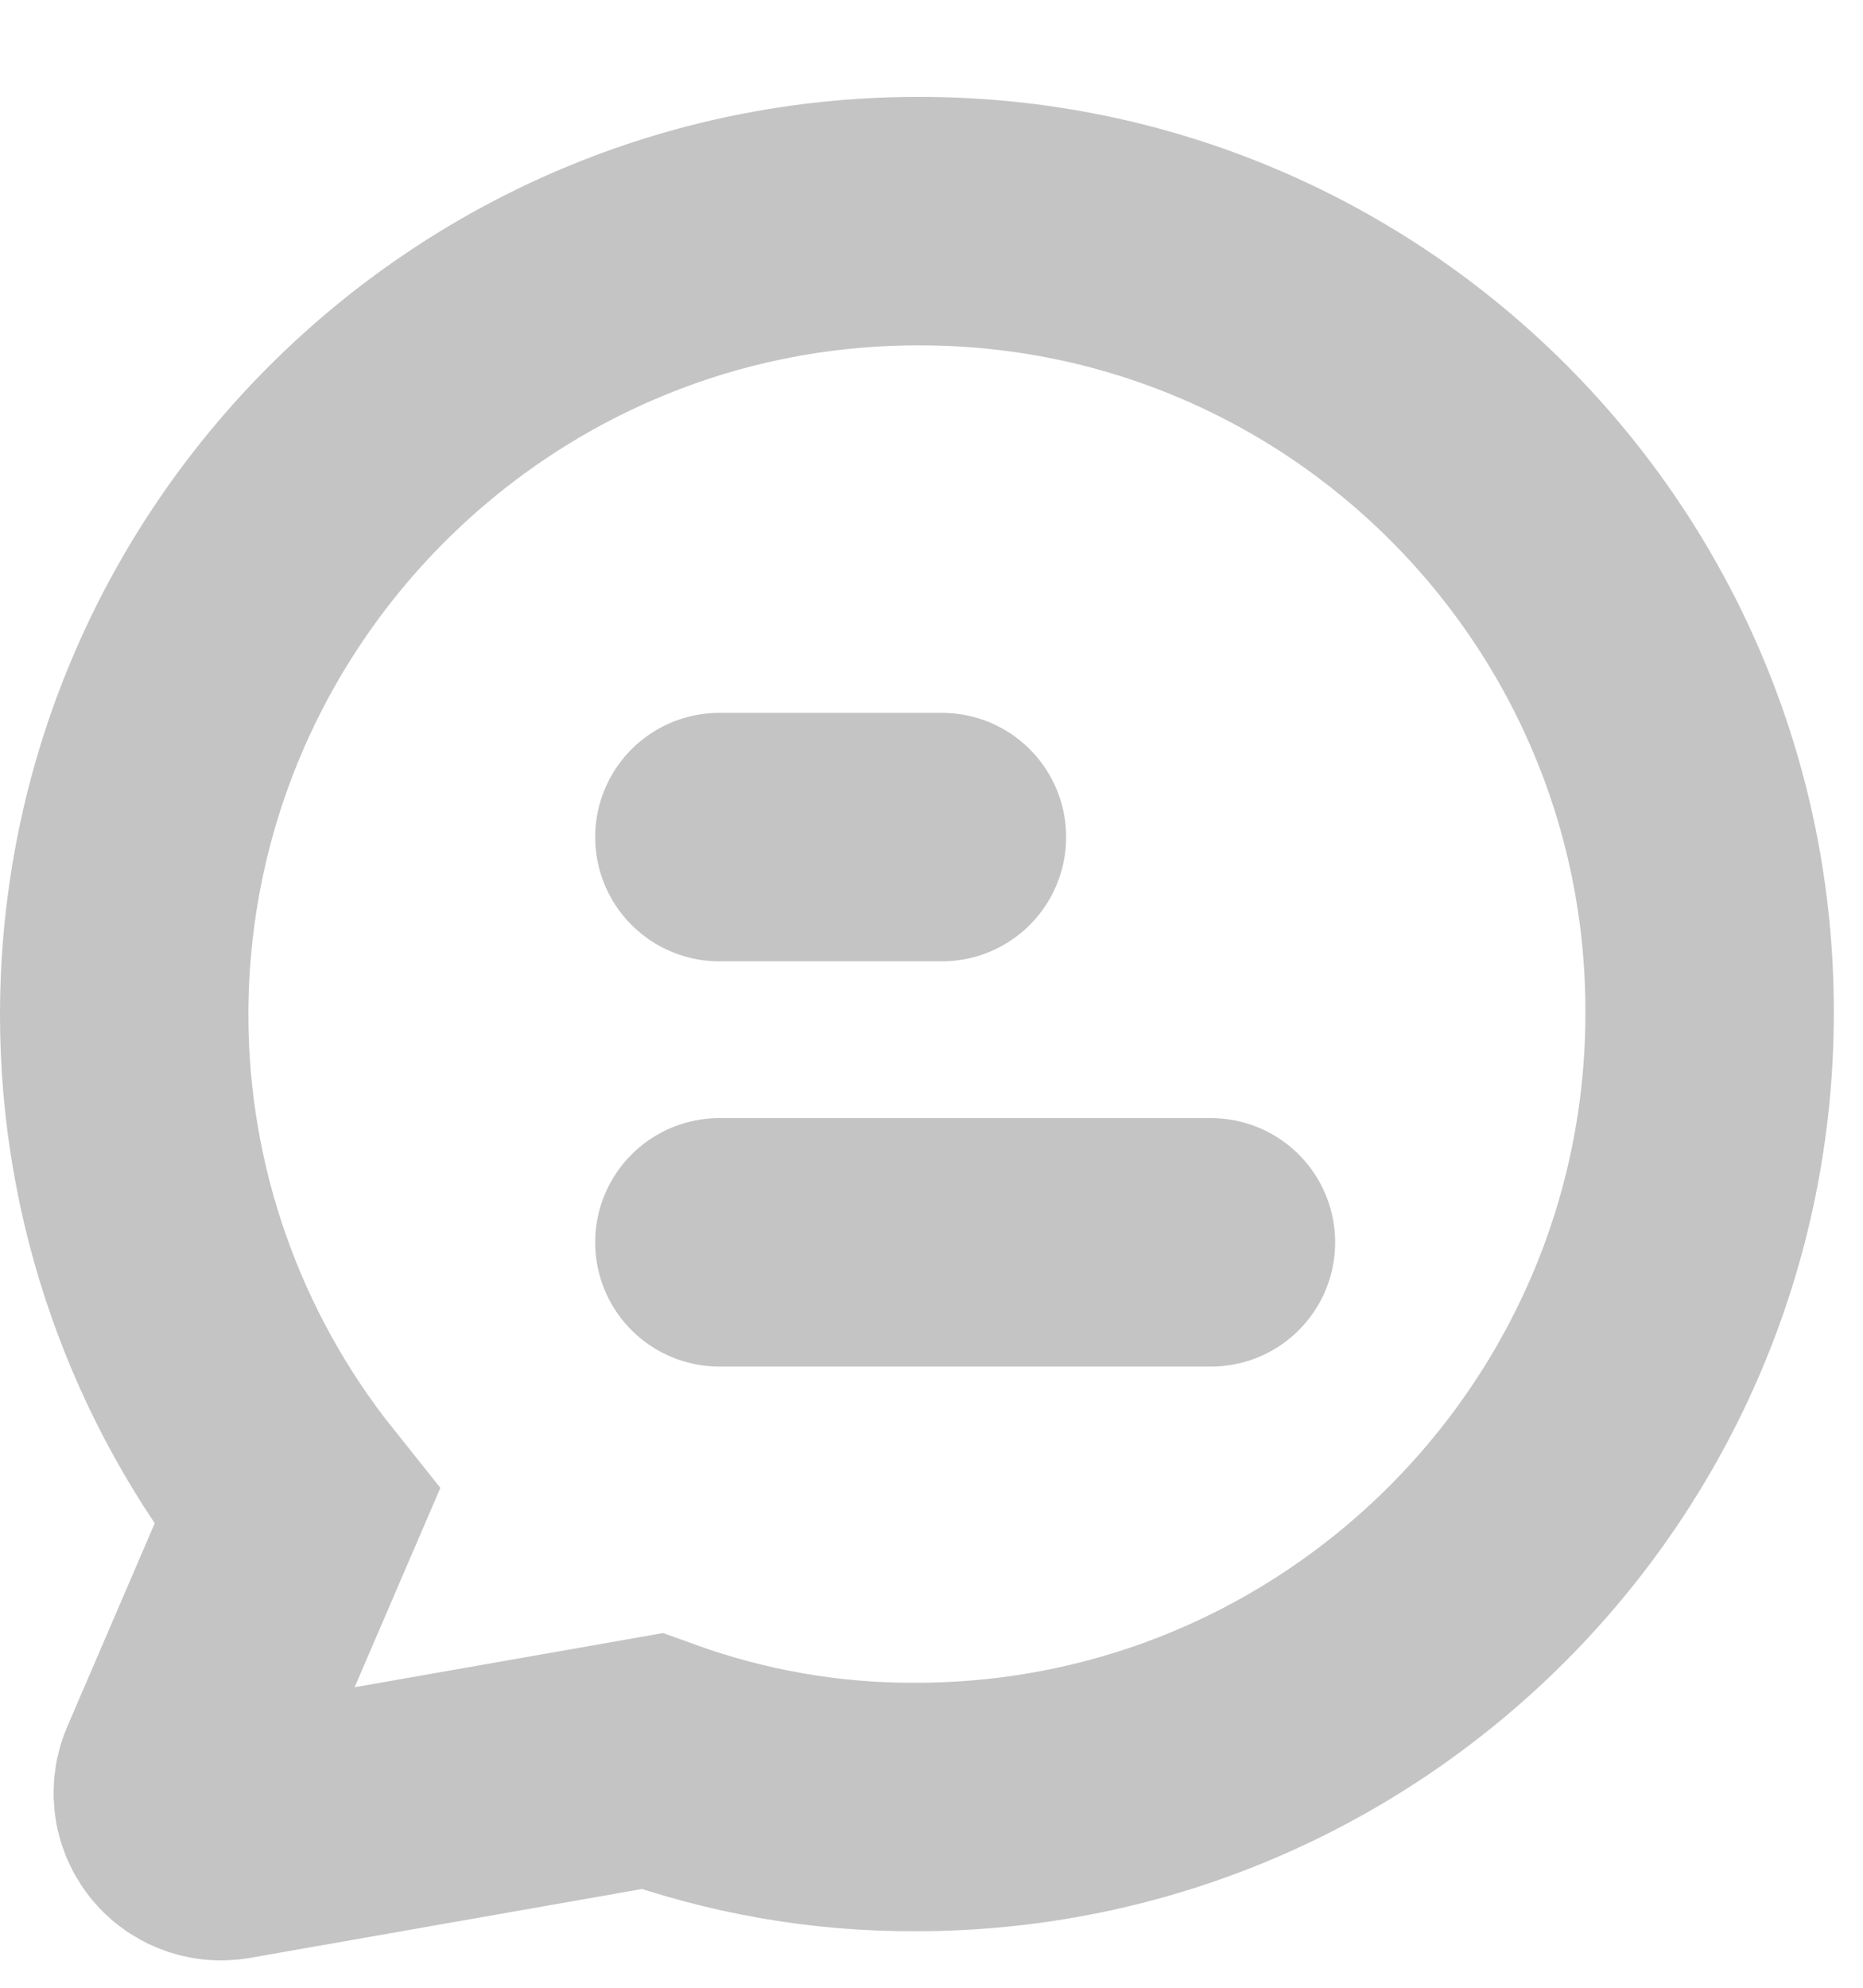 <svg width="15" height="16" viewBox="0 0 15 16" fill="none" xmlns="http://www.w3.org/2000/svg">
<path d="M7.412 1.78C7.409 1.78 7.402 1.78 7.391 1.78C3.867 1.78 1 4.646 1 8.171C1 9.61 1.491 11.007 2.39 12.132L1.46 14.294C1.383 14.472 1.467 14.678 1.641 14.751C1.704 14.779 1.773 14.786 1.839 14.775L5.249 14.176C5.932 14.423 6.65 14.549 7.374 14.545C10.899 14.545 13.765 11.679 13.765 8.154C13.773 4.639 10.927 1.783 7.412 1.78Z" stroke="#C4C4C4" stroke-width="2"/>
<line x1="5.792" y1="6.738" x2="7.584" y2="6.738" stroke="#C4C4C4" stroke-width="2" stroke-linecap="round"/>
<line x1="5.792" y1="10" x2="9.75" y2="10" stroke="#C4C4C4" stroke-width="2" stroke-linecap="round"/>
</svg>
